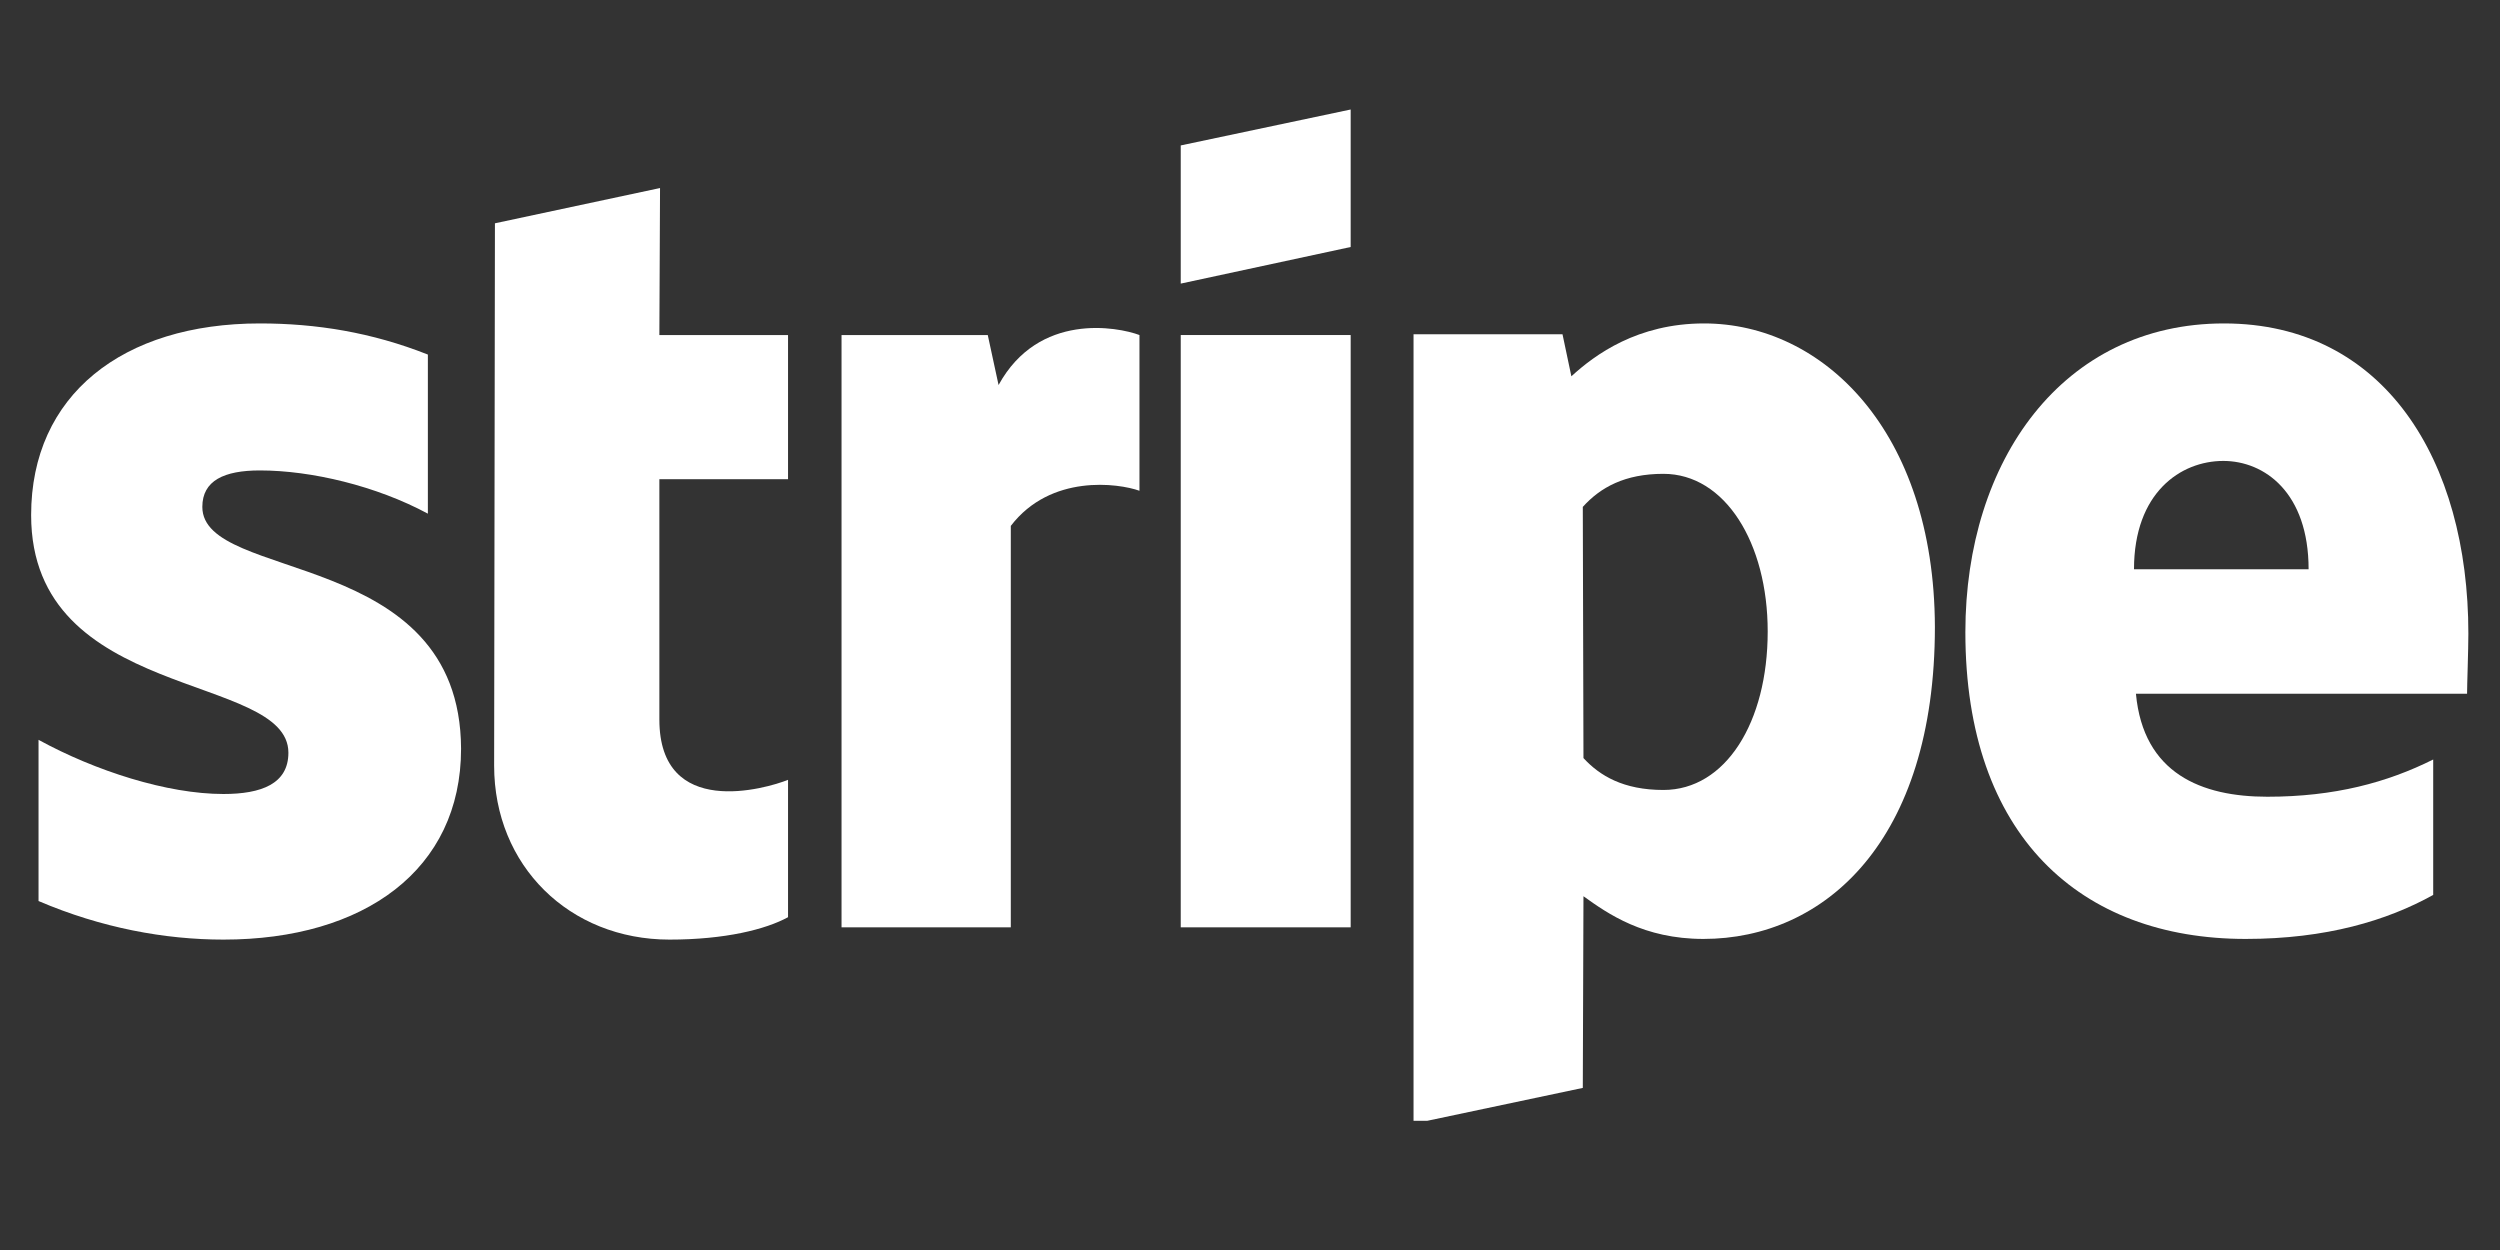 <svg xmlns="http://www.w3.org/2000/svg" xmlns:xlink="http://www.w3.org/1999/xlink" width="100" zoomAndPan="magnify" viewBox="0 0 75 37.5" height="50" preserveAspectRatio="xMidYMid meet" version="1.0"><rect x="0" y="0" width="75" height="37.5" fill="#333333" stroke="none"/><defs><clipPath id="4dceec5336"><path d="M 58 9 L 74.207 9 L 74.207 29 L 58 29 Z M 58 9 " clip-rule="nonzero"/></clipPath><clipPath id="7eee929049"><path d="M 42 9 L 59 9 L 59 33.625 L 42 33.625 Z M 42 9 " clip-rule="nonzero"/></clipPath><clipPath id="427a378c36"><path d="M 35 3.277 L 41 3.277 L 41 9 L 35 9 Z M 35 3.277 " clip-rule="nonzero"/></clipPath><clipPath id="893739bd5d"><path d="M 0.934 9 L 14 9 L 14 29 L 0.934 29 Z M 0.934 9 " clip-rule="nonzero"/></clipPath></defs><g clip-path="url(#4dceec5336)"><path fill="#ffffff" d="M 74.051 19.008 C 74.051 13.809 71.531 9.703 66.719 9.703 C 61.887 9.703 58.961 13.809 58.961 18.965 C 58.961 25.078 62.414 28.168 67.371 28.168 C 69.785 28.168 71.613 27.617 72.996 26.848 L 72.996 22.785 C 71.613 23.477 70.031 23.902 68.02 23.902 C 66.051 23.902 64.301 23.211 64.078 20.812 L 74.012 20.812 C 74.012 20.551 74.051 19.492 74.051 19.008 Z M 64.02 17.078 C 64.02 14.781 65.418 13.828 66.699 13.828 C 67.938 13.828 69.258 14.781 69.258 17.078 Z M 64.02 17.078 " fill-opacity="1" fill-rule="evenodd"/></g><g clip-path="url(#7eee929049)"><path fill="#ffffff" d="M 51.121 9.703 C 49.129 9.703 47.852 10.637 47.141 11.289 L 46.875 10.027 L 42.406 10.027 L 42.406 33.711 L 47.484 32.637 L 47.504 26.887 C 48.238 27.414 49.312 28.168 51.102 28.168 C 54.734 28.168 58.047 25.242 58.047 18.805 C 58.027 12.914 54.676 9.703 51.121 9.703 Z M 49.902 23.699 C 48.703 23.699 47.992 23.273 47.504 22.742 L 47.484 15.207 C 48.012 14.621 48.746 14.215 49.902 14.215 C 51.75 14.215 53.031 16.285 53.031 18.945 C 53.031 21.668 51.77 23.699 49.902 23.699 Z M 49.902 23.699 " fill-opacity="1" fill-rule="evenodd"/></g><g clip-path="url(#427a378c36)"><path fill="#ffffff" d="M 35.422 8.508 L 40.52 7.41 L 40.52 3.285 L 35.422 4.363 Z M 35.422 8.508 " fill-opacity="1" fill-rule="evenodd"/></g><path fill="#ffffff" d="M 35.422 10.051 L 40.52 10.051 L 40.52 27.82 L 35.422 27.82 Z M 35.422 10.051 " fill-opacity="1" fill-rule="evenodd"/><path fill="#ffffff" d="M 29.957 11.551 L 29.633 10.051 L 25.246 10.051 L 25.246 27.82 L 30.324 27.82 L 30.324 15.777 C 31.52 14.215 33.551 14.496 34.184 14.723 L 34.184 10.051 C 33.531 9.805 31.156 9.359 29.957 11.551 Z M 29.957 11.551 " fill-opacity="1" fill-rule="evenodd"/><path fill="#ffffff" d="M 19.801 5.641 L 14.848 6.699 L 14.824 22.969 C 14.824 25.973 17.082 28.188 20.086 28.188 C 21.75 28.188 22.969 27.883 23.641 27.516 L 23.641 23.395 C 22.992 23.656 19.781 24.594 19.781 21.586 L 19.781 14.375 L 23.641 14.375 L 23.641 10.051 L 19.781 10.051 Z M 19.801 5.641 " fill-opacity="1" fill-rule="evenodd"/><g clip-path="url(#893739bd5d)"><path fill="#ffffff" d="M 6.07 15.207 C 6.07 14.418 6.723 14.113 7.797 14.113 C 9.34 14.113 11.293 14.578 12.836 15.41 L 12.836 10.637 C 11.148 9.969 9.484 9.703 7.797 9.703 C 3.676 9.703 0.934 11.855 0.934 15.453 C 0.934 21.059 8.652 20.164 8.652 22.582 C 8.652 23.516 7.84 23.82 6.703 23.82 C 5.016 23.82 2.863 23.129 1.156 22.195 L 1.156 27.031 C 3.047 27.84 4.953 28.188 6.703 28.188 C 10.926 28.188 13.832 26.094 13.832 22.461 C 13.809 16.406 6.07 17.484 6.07 15.207 Z M 6.07 15.207 " fill-opacity="1" fill-rule="evenodd"/></g></svg>
